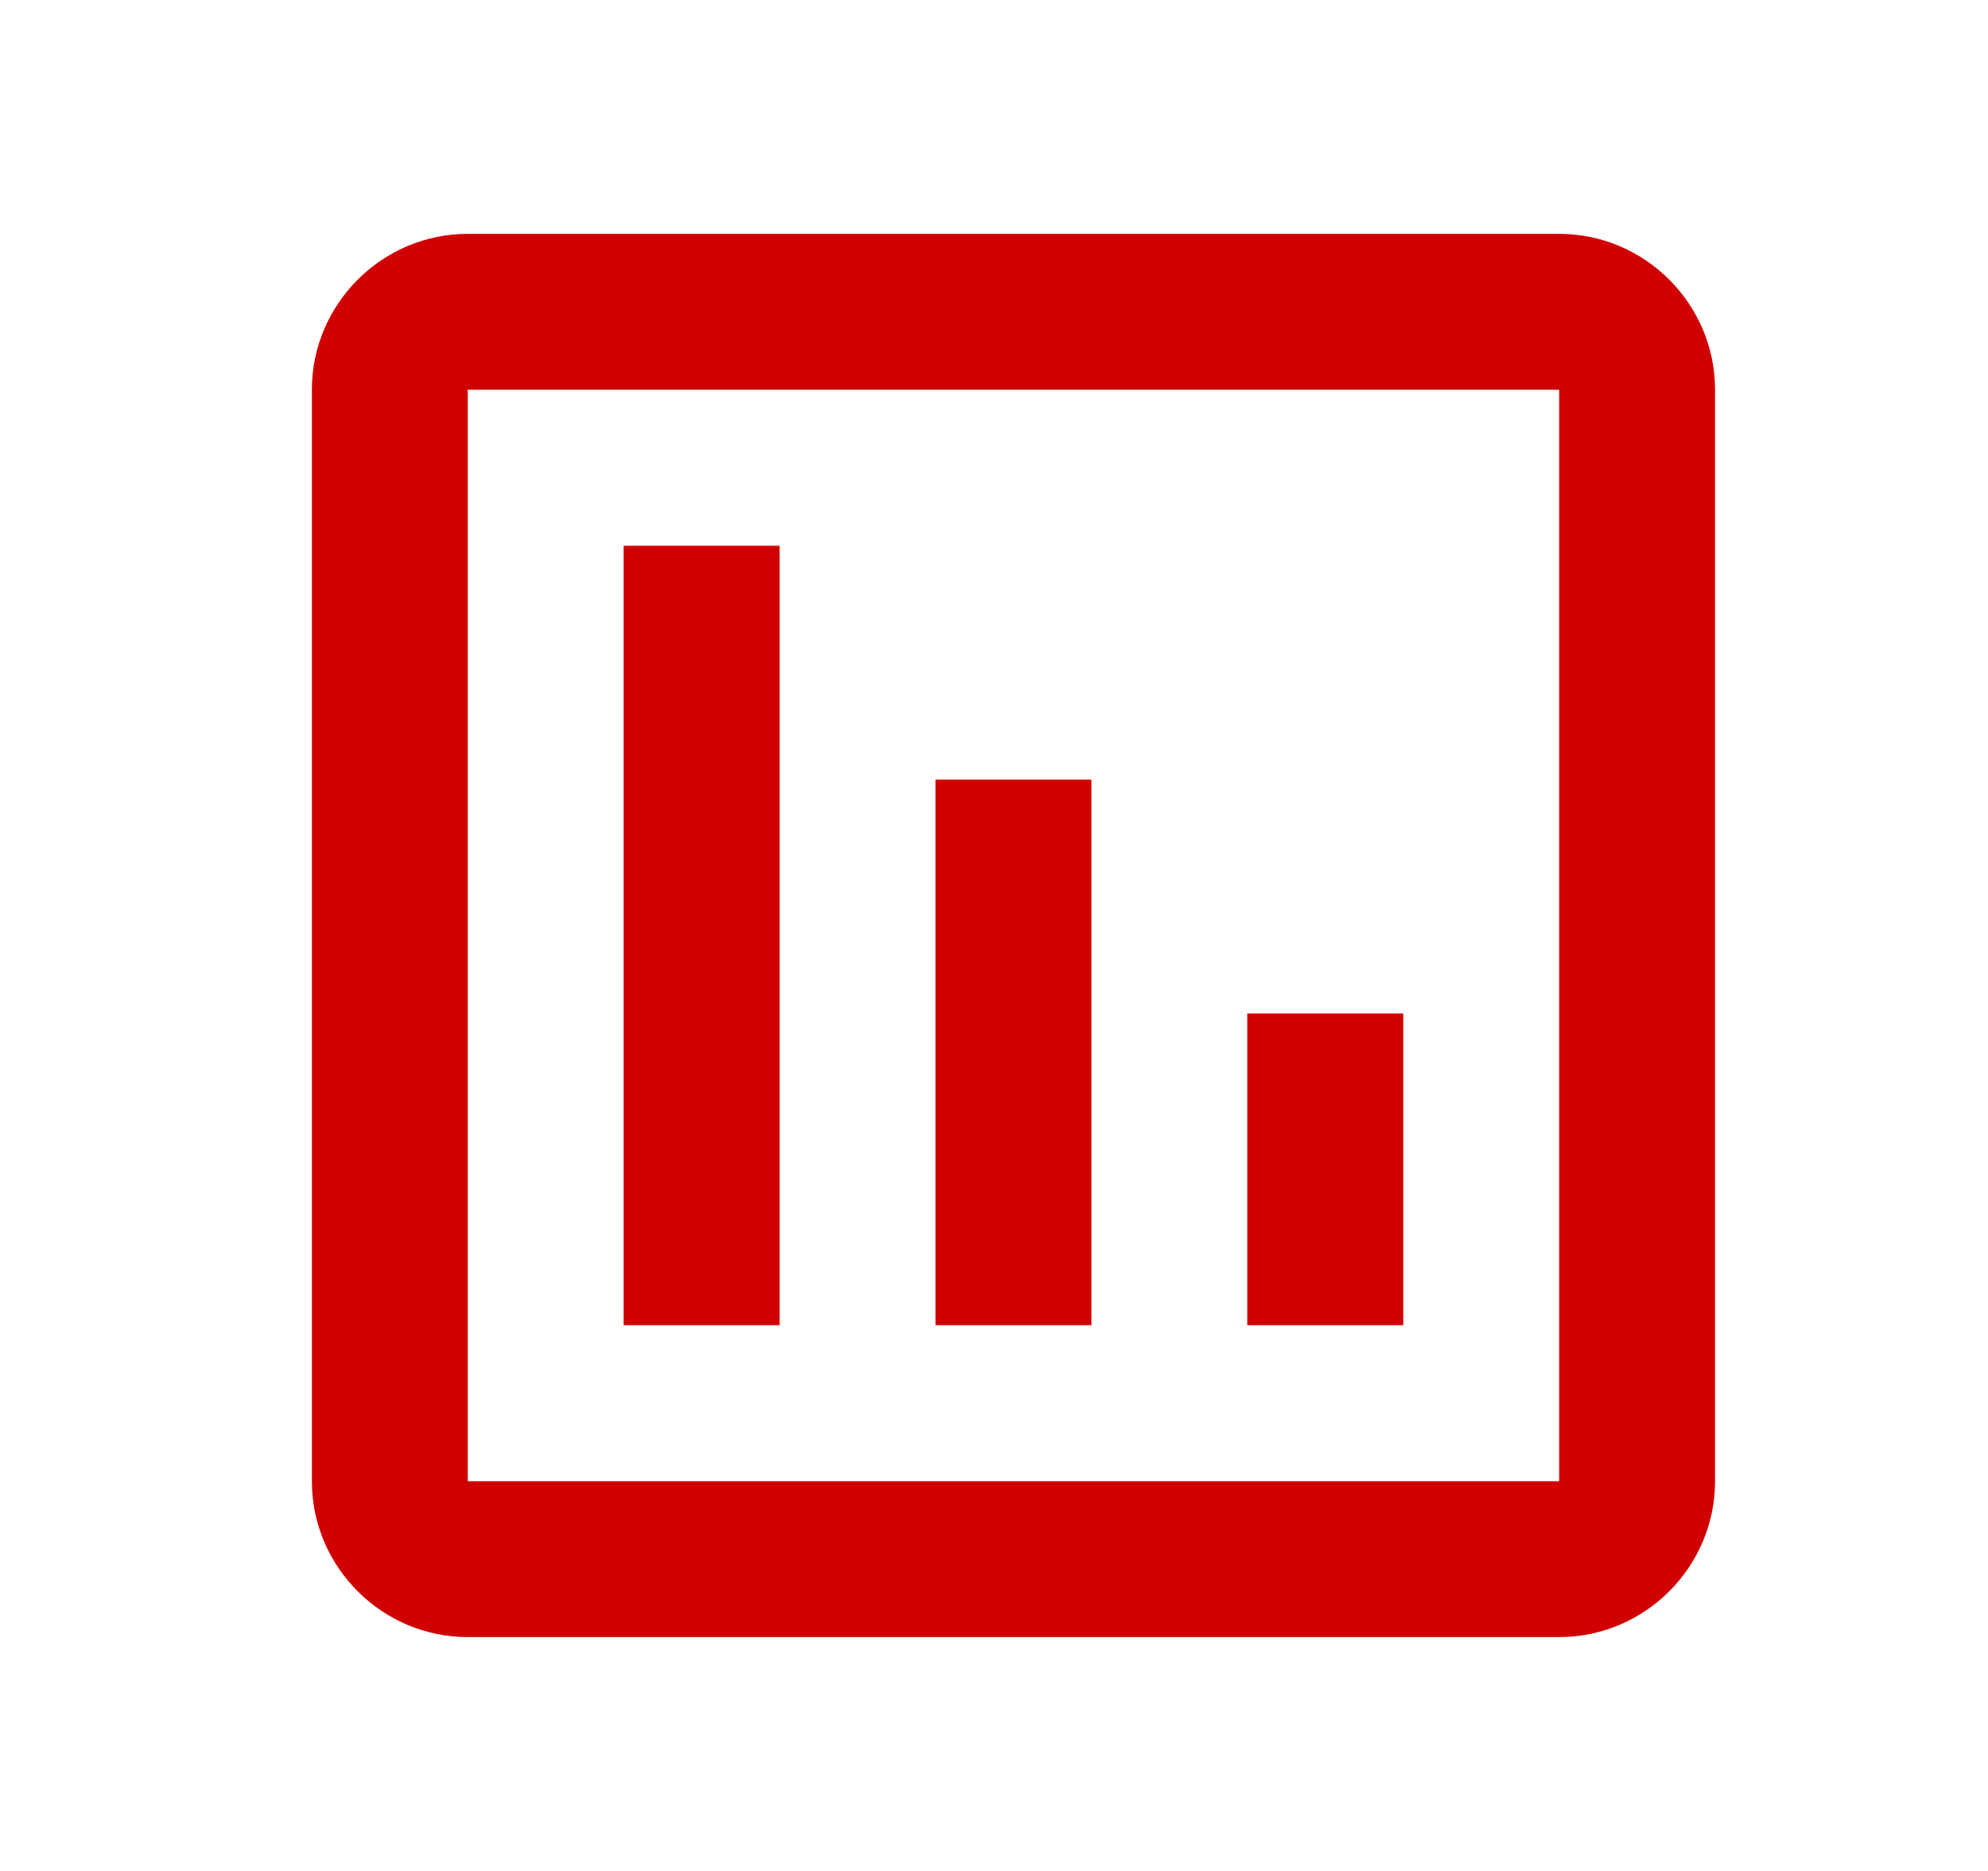 <svg width="17" height="16" viewBox="0 0 17 16" fill="none" xmlns="http://www.w3.org/2000/svg">
<g clip-path="url(#clip0_3478_5895)">
<path d="M13.333 2H4C3.267 2 2.667 2.6 2.667 3.333V12.667C2.667 13.4 3.267 14 4 14H13.333C14.066 14 14.666 13.4 14.666 12.667V3.333C14.666 2.6 14.066 2 13.333 2ZM13.333 12.667H4V3.333H13.333V12.667ZM5.333 4.667H6.667V11.333H5.333V4.667ZM8 6.667H9.333V11.333H8V6.667ZM10.666 8.667H12V11.333H10.666V8.667Z" fill="#D10000"/>
</g>
<defs>
<clipPath id="clip0_3478_5895">
<rect width="16" height="16" fill="white" transform="translate(0.667)"/>
</clipPath>
</defs>
</svg>
